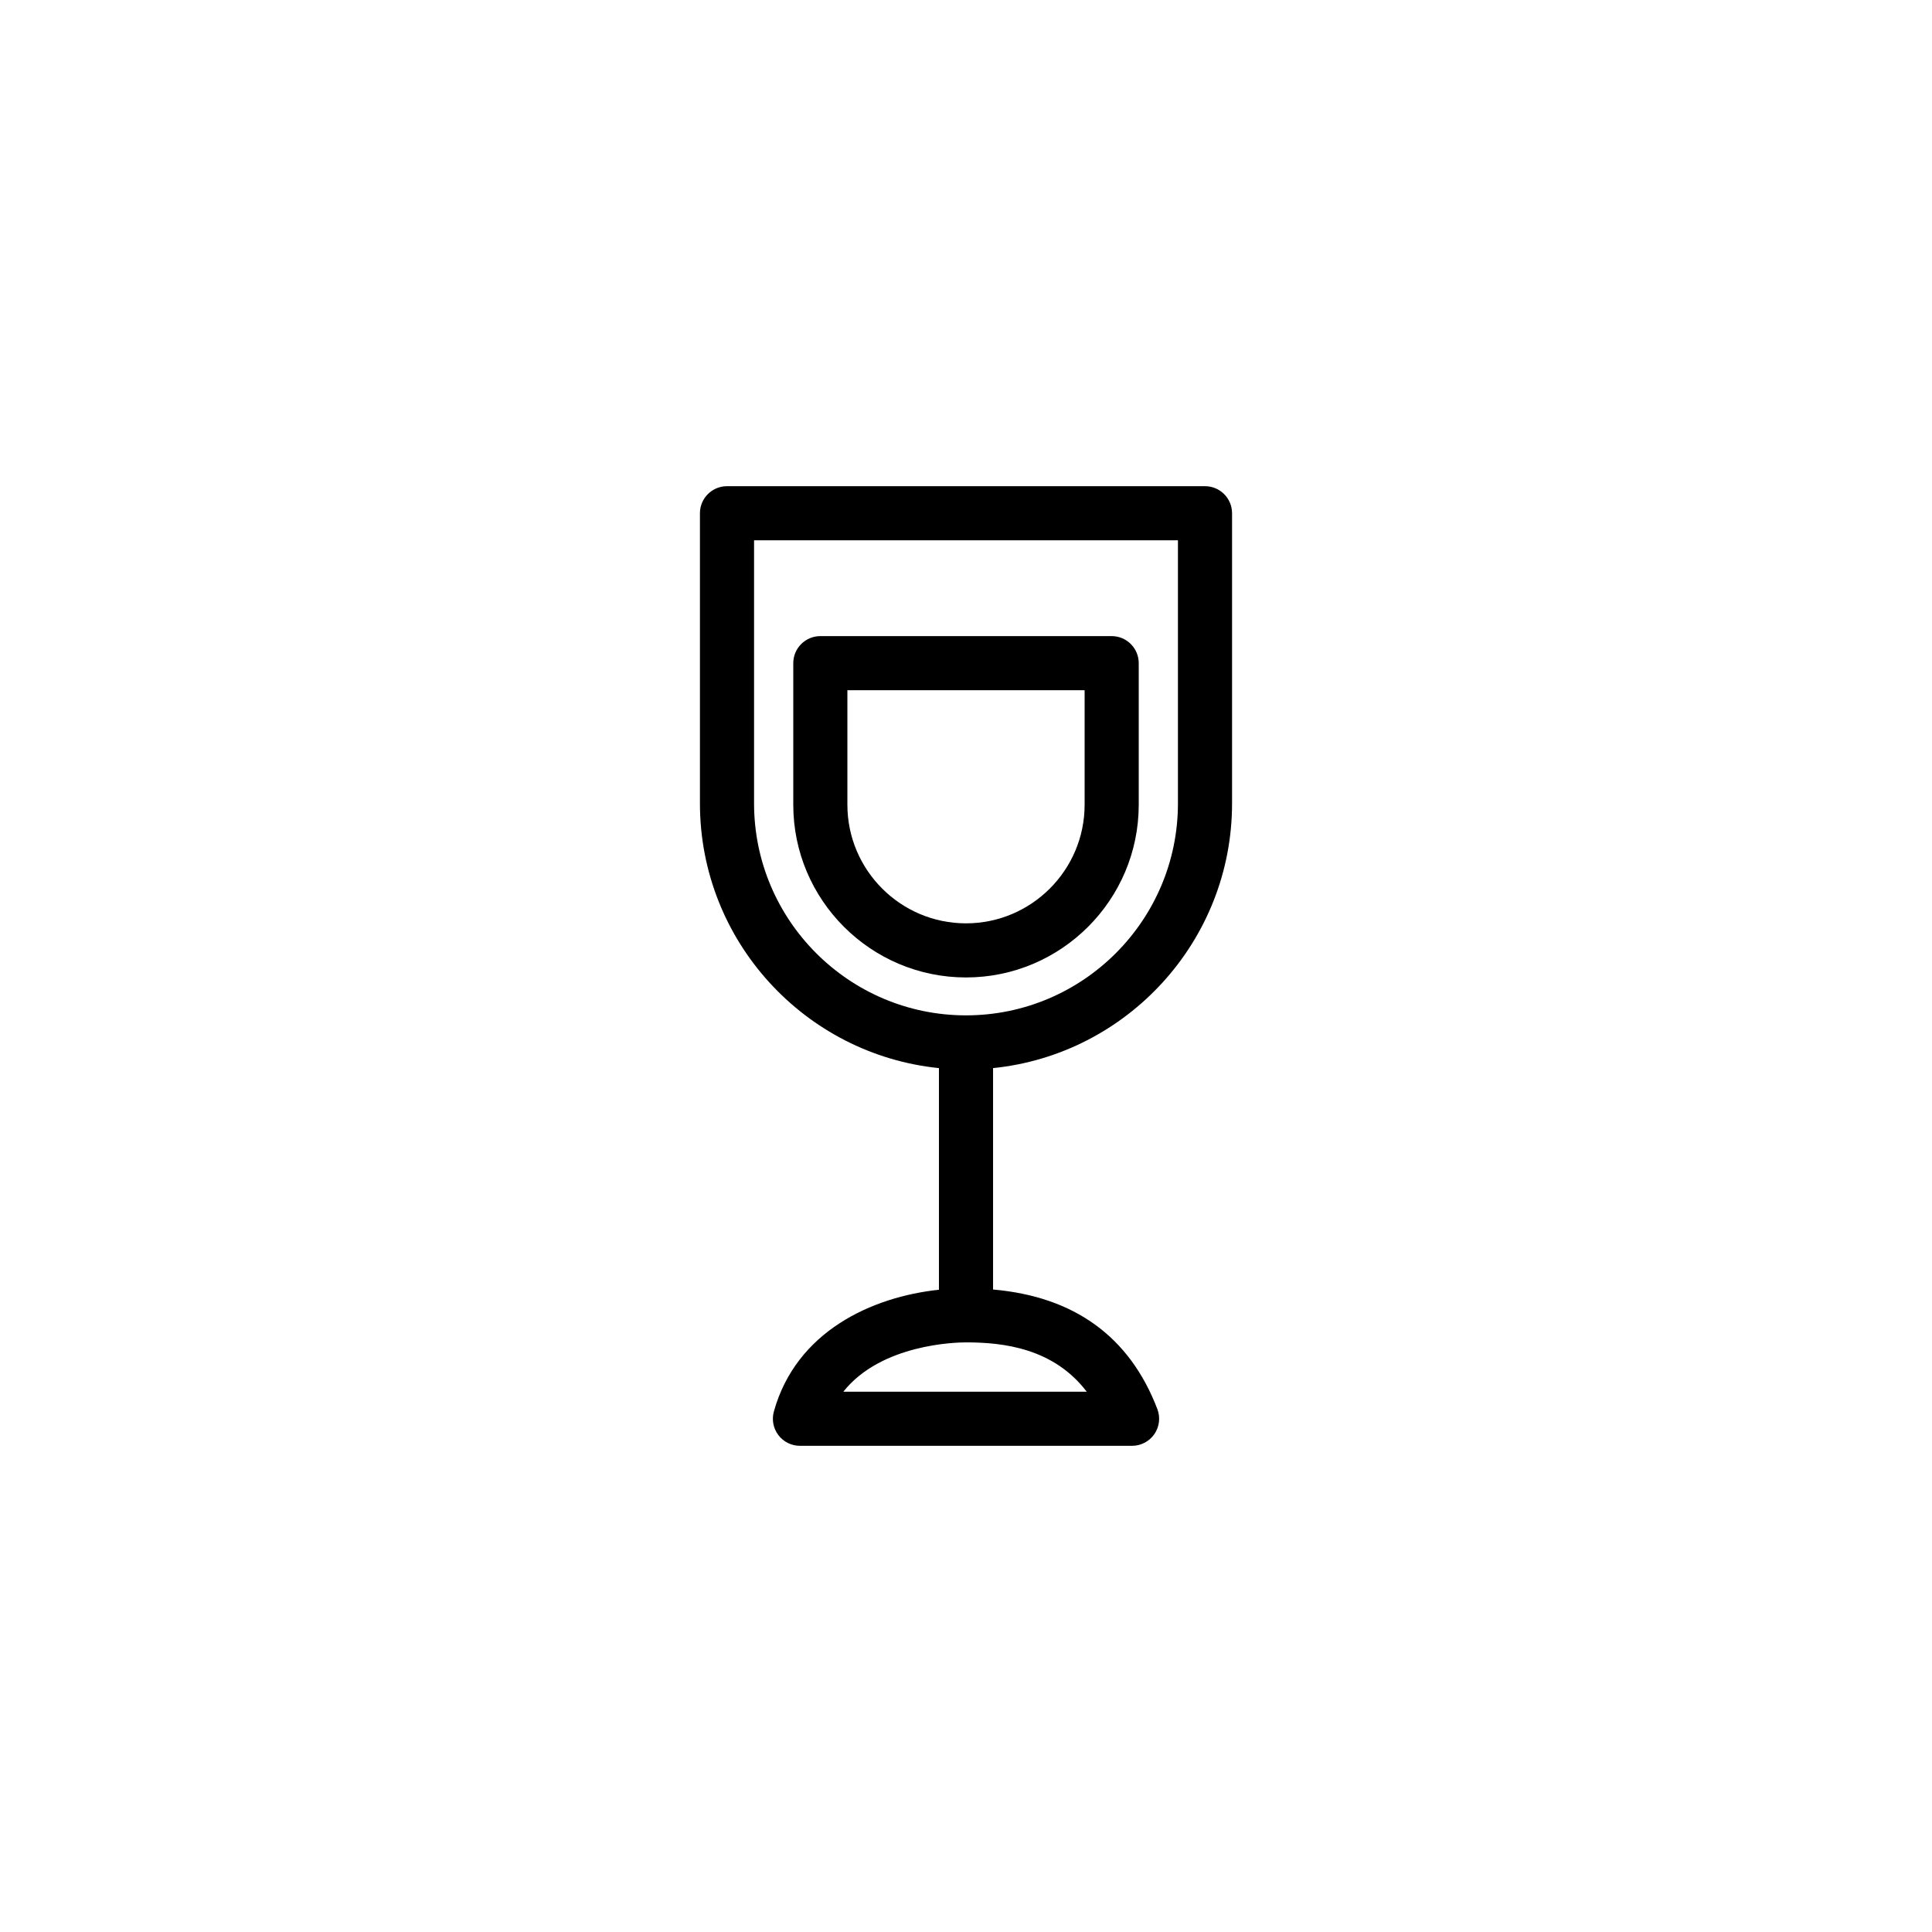 <?xml version="1.0" encoding="utf-8"?>
<!-- Generator: Adobe Illustrator 15.0.0, SVG Export Plug-In . SVG Version: 6.00 Build 0)  -->
<!DOCTYPE svg PUBLIC "-//W3C//DTD SVG 1.1//EN" "http://www.w3.org/Graphics/SVG/1.1/DTD/svg11.dtd">
<svg version="1.1" id="Capa_1" xmlns="http://www.w3.org/2000/svg" xmlns:xlink="http://www.w3.org/1999/xlink" x="0px" y="0px"
	 width="600px" height="600px" viewBox="0 0 600 600" enable-background="new 0 0 600 600" xml:space="preserve">
<g>
	<path d="M382.627,249.504v-90.111c0-4.64-3.756-8.402-8.402-8.402h-148.45c-4.645,0-8.402,3.763-8.402,8.402v90.111
		c0,42.728,32.594,77.98,74.225,82.206v68.829c-20.916,2.228-44.33,12.965-51.264,37.807c-0.705,2.533-0.188,5.248,1.404,7.342
		c1.582,2.094,4.062,3.322,6.688,3.322h103.148c2.768,0,5.359-1.359,6.928-3.637c1.566-2.279,1.91-5.183,0.928-7.766
		c-8.592-22.482-25.76-34.923-51.025-37.135V331.71C350.031,327.484,382.627,292.231,382.627,249.504z M234.18,249.504v-81.708
		h131.64v81.708c0,36.296-29.523,65.825-65.821,65.825C263.705,315.329,234.18,285.8,234.18,249.504z M337.494,432.204h-75.585
		c11.733-14.81,34.997-15.317,38.091-15.317C311.678,416.887,327.18,418.711,337.494,432.204z"/>
	<path d="M353.645,249.914v-43.96c0-4.641-3.768-8.403-8.404-8.403h-90.479c-4.637,0-8.404,3.763-8.404,8.403v43.96
		c0,29.579,24.068,53.643,53.643,53.643C329.574,303.557,353.645,279.493,353.645,249.914z M263.164,249.914v-35.557h73.674v35.557
		c0,20.312-16.527,36.838-36.838,36.838C279.689,286.752,263.164,270.227,263.164,249.914z"/>
</g>
</svg>
